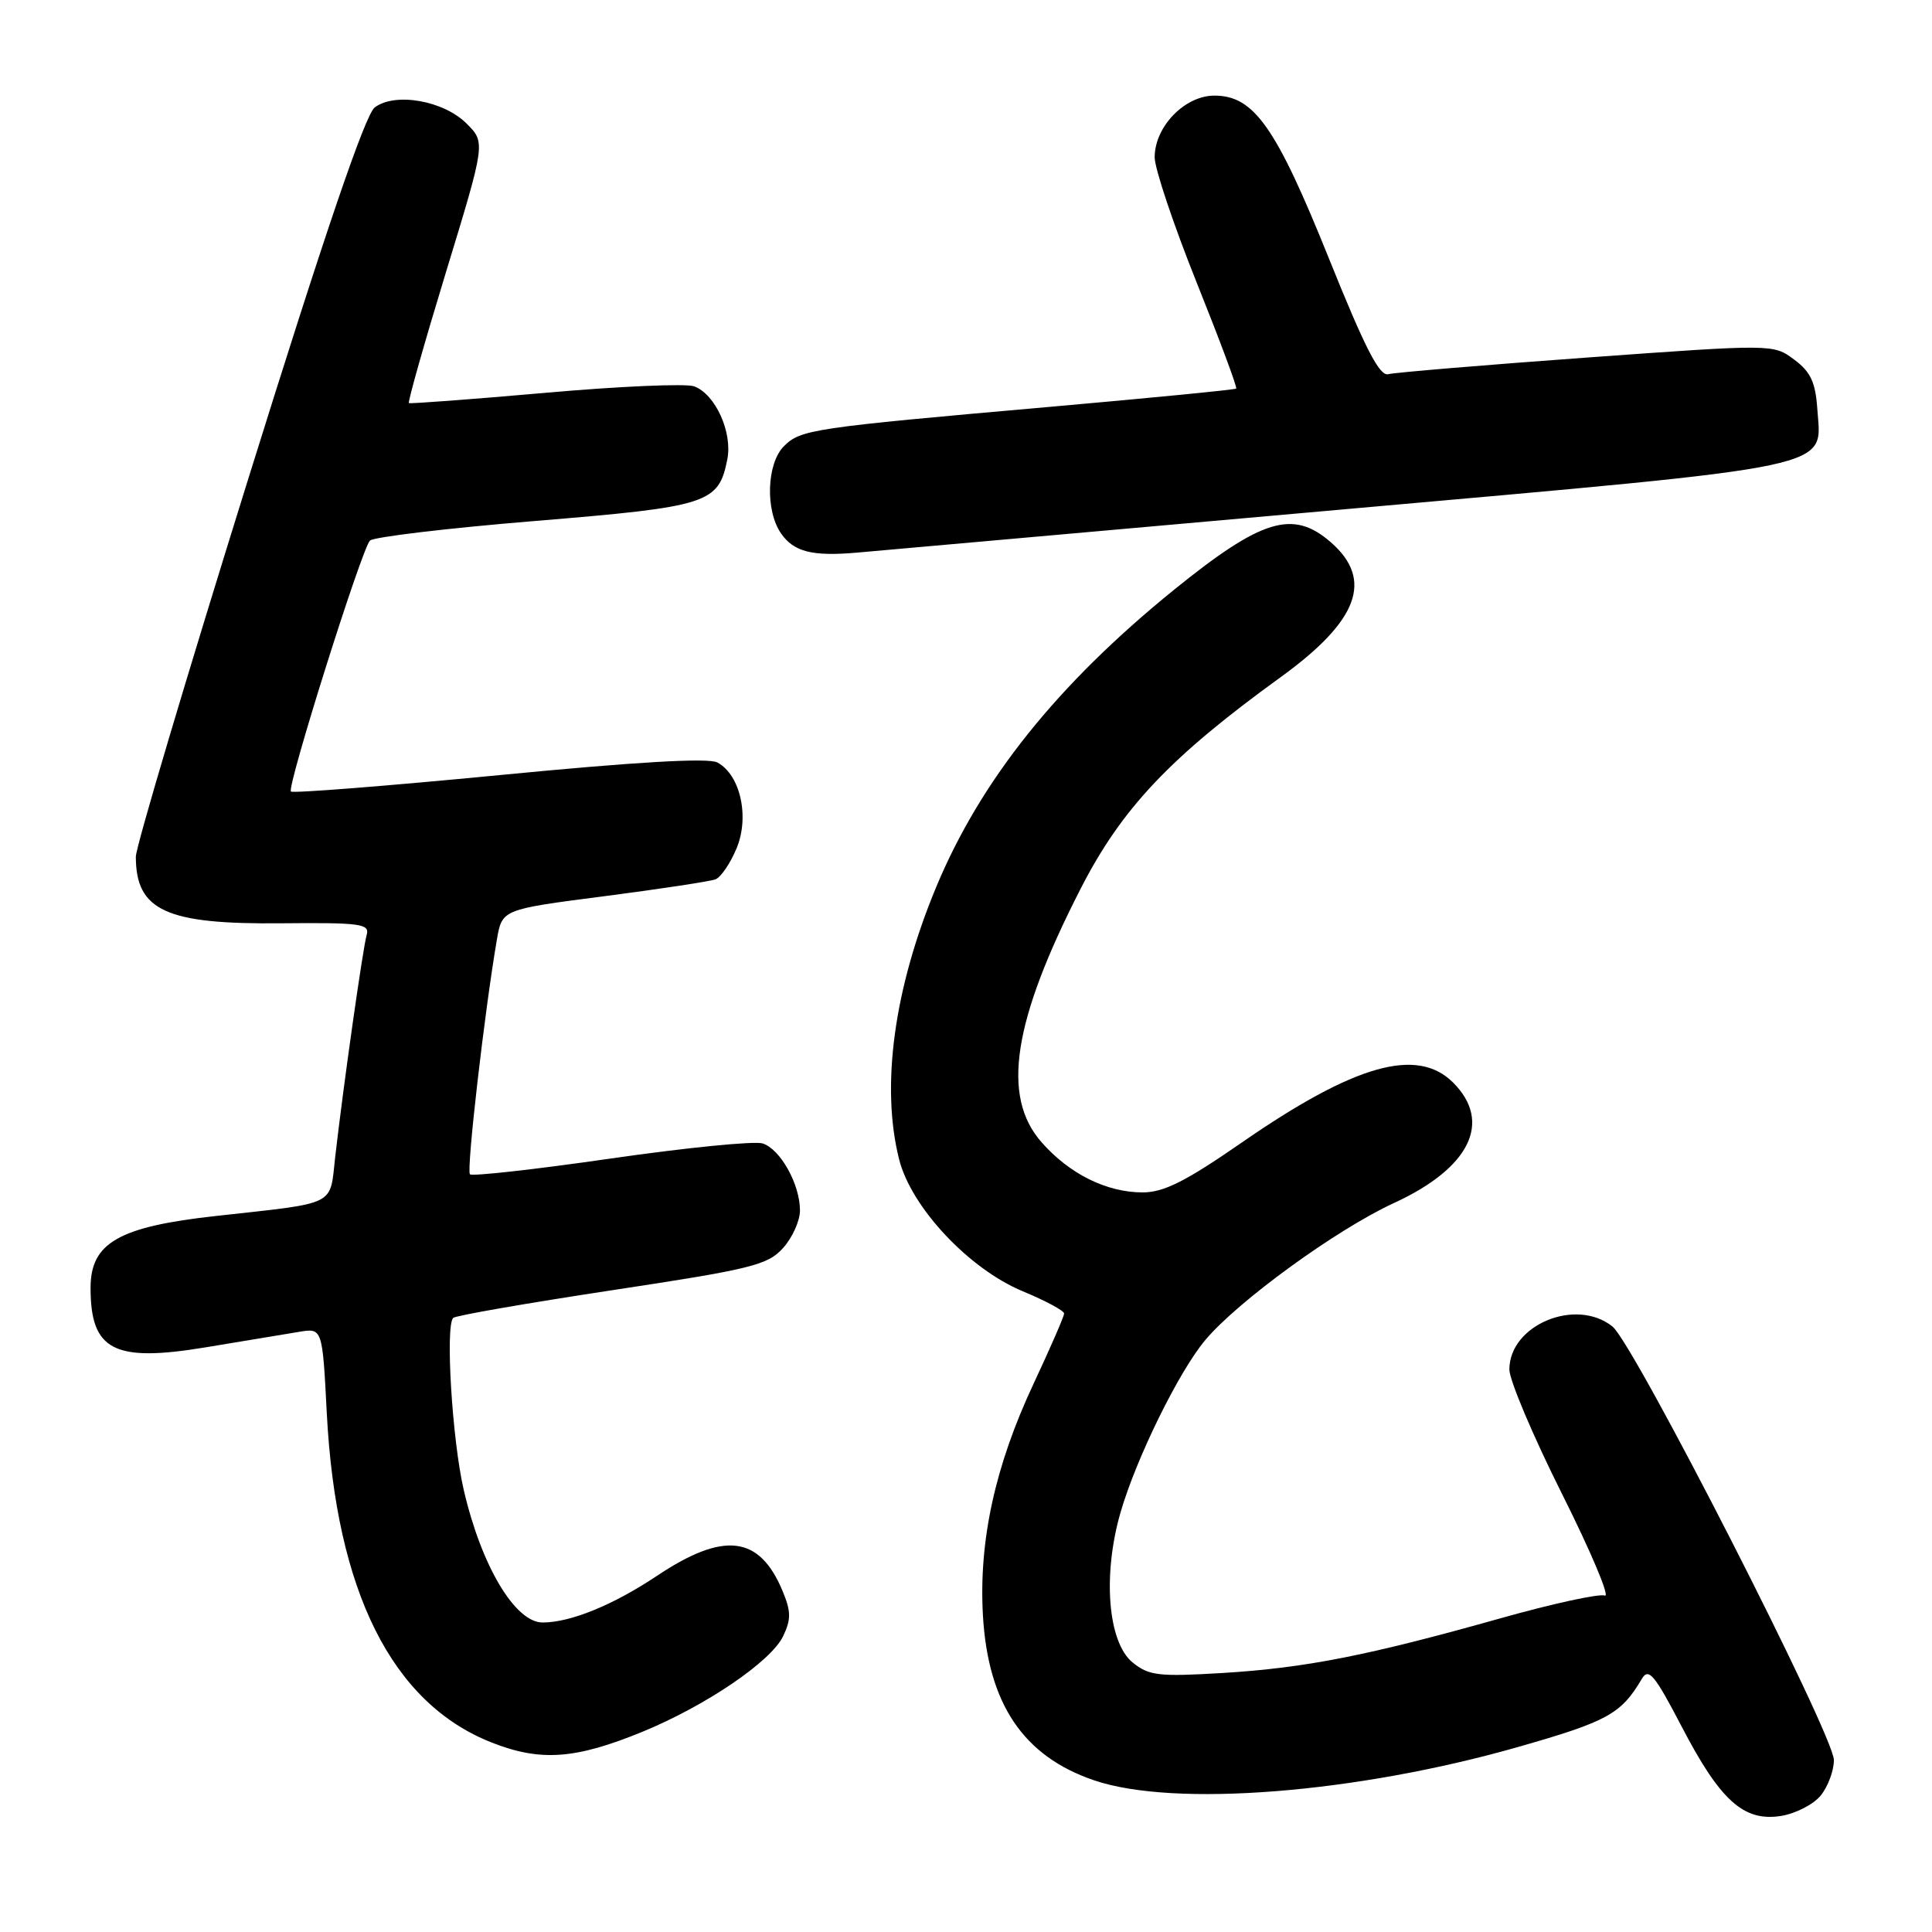 <?xml version="1.0" encoding="UTF-8" standalone="no"?>
<!DOCTYPE svg PUBLIC "-//W3C//DTD SVG 1.1//EN" "http://www.w3.org/Graphics/SVG/1.1/DTD/svg11.dtd" >
<svg xmlns="http://www.w3.org/2000/svg" xmlns:xlink="http://www.w3.org/1999/xlink" version="1.1" viewBox="0 0 256 256">
 <g >
 <path fill="currentColor"
d=" M 241.25 237.92 C 242.21 236.74 243.00 234.63 243.00 233.22 C 243.00 229.93 216.51 178.05 213.66 175.77 C 208.81 171.89 200.00 175.56 200.00 181.47 C 200.00 182.87 203.14 190.30 206.99 197.98 C 210.83 205.65 213.38 211.70 212.65 211.42 C 211.92 211.14 205.67 212.50 198.76 214.45 C 181.24 219.38 172.99 221.01 162.00 221.68 C 153.51 222.19 152.24 222.04 150.07 220.28 C 146.79 217.60 146.08 208.69 148.48 200.39 C 150.56 193.22 156.20 181.74 159.70 177.57 C 164.04 172.40 177.11 162.90 184.70 159.41 C 194.77 154.78 197.77 148.68 192.55 143.45 C 187.78 138.69 179.50 141.04 164.56 151.38 C 157.11 156.54 154.21 158.00 151.40 158.00 C 146.63 158.00 141.69 155.55 138.01 151.35 C 132.66 145.27 134.20 135.31 143.20 117.74 C 148.65 107.09 155.06 100.32 169.69 89.73 C 179.99 82.28 182.03 76.83 176.36 71.87 C 171.34 67.47 167.19 68.73 155.50 78.20 C 140.06 90.73 129.95 103.37 124.05 117.54 C 118.46 130.97 116.69 143.93 119.14 153.63 C 120.74 159.98 128.39 168.14 135.52 171.10 C 138.53 172.35 141.00 173.67 141.00 174.05 C 141.00 174.42 139.17 178.62 136.94 183.38 C 131.85 194.25 129.69 204.14 130.24 214.00 C 130.91 225.76 135.59 232.72 145.00 235.91 C 155.59 239.51 179.69 237.61 201.17 231.48 C 213.00 228.10 214.80 227.12 217.55 222.46 C 218.45 220.94 219.23 221.88 222.83 228.78 C 227.94 238.61 231.06 241.41 236.00 240.62 C 237.92 240.31 240.29 239.10 241.25 237.92 Z  M 85.15 229.46 C 93.56 226.00 102.17 220.15 103.77 216.80 C 104.84 214.56 104.82 213.52 103.69 210.80 C 100.62 203.45 95.91 202.89 87.03 208.82 C 81.26 212.67 75.61 214.98 71.92 214.99 C 68.26 215.01 63.78 207.50 61.45 197.43 C 59.92 190.85 58.99 175.70 60.05 174.63 C 60.35 174.32 69.80 172.68 81.05 170.97 C 99.55 168.17 101.71 167.64 103.75 165.38 C 104.99 164.01 106.00 161.77 106.00 160.39 C 106.00 156.92 103.40 152.26 101.05 151.51 C 99.96 151.17 90.91 152.07 80.93 153.51 C 70.96 154.95 62.56 155.89 62.27 155.60 C 61.78 155.12 64.21 133.98 65.84 124.50 C 66.53 120.50 66.53 120.50 80.02 118.76 C 87.43 117.80 94.08 116.79 94.80 116.52 C 95.51 116.25 96.77 114.41 97.59 112.43 C 99.35 108.24 98.10 102.66 95.05 101.03 C 93.86 100.39 84.25 100.95 66.14 102.71 C 51.22 104.15 38.80 105.13 38.55 104.88 C 37.98 104.31 47.89 72.82 49.02 71.63 C 49.47 71.16 59.33 69.98 70.93 69.03 C 93.88 67.14 95.21 66.72 96.37 60.88 C 97.09 57.30 94.79 52.23 91.98 51.19 C 90.92 50.80 82.06 51.18 72.28 52.05 C 62.50 52.91 54.36 53.52 54.18 53.41 C 54.01 53.30 56.22 45.48 59.10 36.04 C 64.34 18.88 64.34 18.88 61.82 16.37 C 58.78 13.33 52.37 12.20 49.66 14.23 C 48.40 15.17 43.08 30.78 32.91 63.40 C 24.71 89.68 18.00 112.24 18.00 113.51 C 18.00 120.66 22.01 122.50 37.28 122.34 C 47.76 122.24 49.01 122.41 48.59 123.86 C 48.08 125.62 45.51 143.77 44.42 153.26 C 43.67 159.91 44.84 159.32 28.64 161.12 C 15.73 162.54 12.00 164.68 12.00 170.65 C 12.00 178.95 15.09 180.54 27.24 178.53 C 32.33 177.68 37.90 176.76 39.61 176.48 C 42.72 175.96 42.72 175.96 43.30 187.23 C 44.52 210.86 51.93 225.69 65.14 230.89 C 71.62 233.45 76.25 233.11 85.15 229.46 Z  M 177.29 67.56 C 244.63 61.56 241.34 62.26 240.80 54.15 C 240.56 50.65 239.91 49.26 237.74 47.65 C 234.98 45.59 234.98 45.59 210.24 47.38 C 196.63 48.37 184.81 49.36 183.96 49.58 C 182.80 49.90 180.88 46.16 176.09 34.25 C 169.07 16.80 166.16 12.67 160.91 12.67 C 156.98 12.67 153.00 16.79 153.00 20.84 C 153.00 22.34 155.50 29.79 158.55 37.40 C 161.60 45.01 163.97 51.35 163.80 51.49 C 163.64 51.64 152.47 52.73 139.00 53.92 C 107.54 56.69 106.09 56.91 103.87 59.13 C 101.58 61.42 101.38 67.67 103.51 70.71 C 105.20 73.12 107.63 73.74 113.50 73.23 C 115.70 73.04 144.41 70.48 177.29 67.56 Z "/>
</g>
</svg>